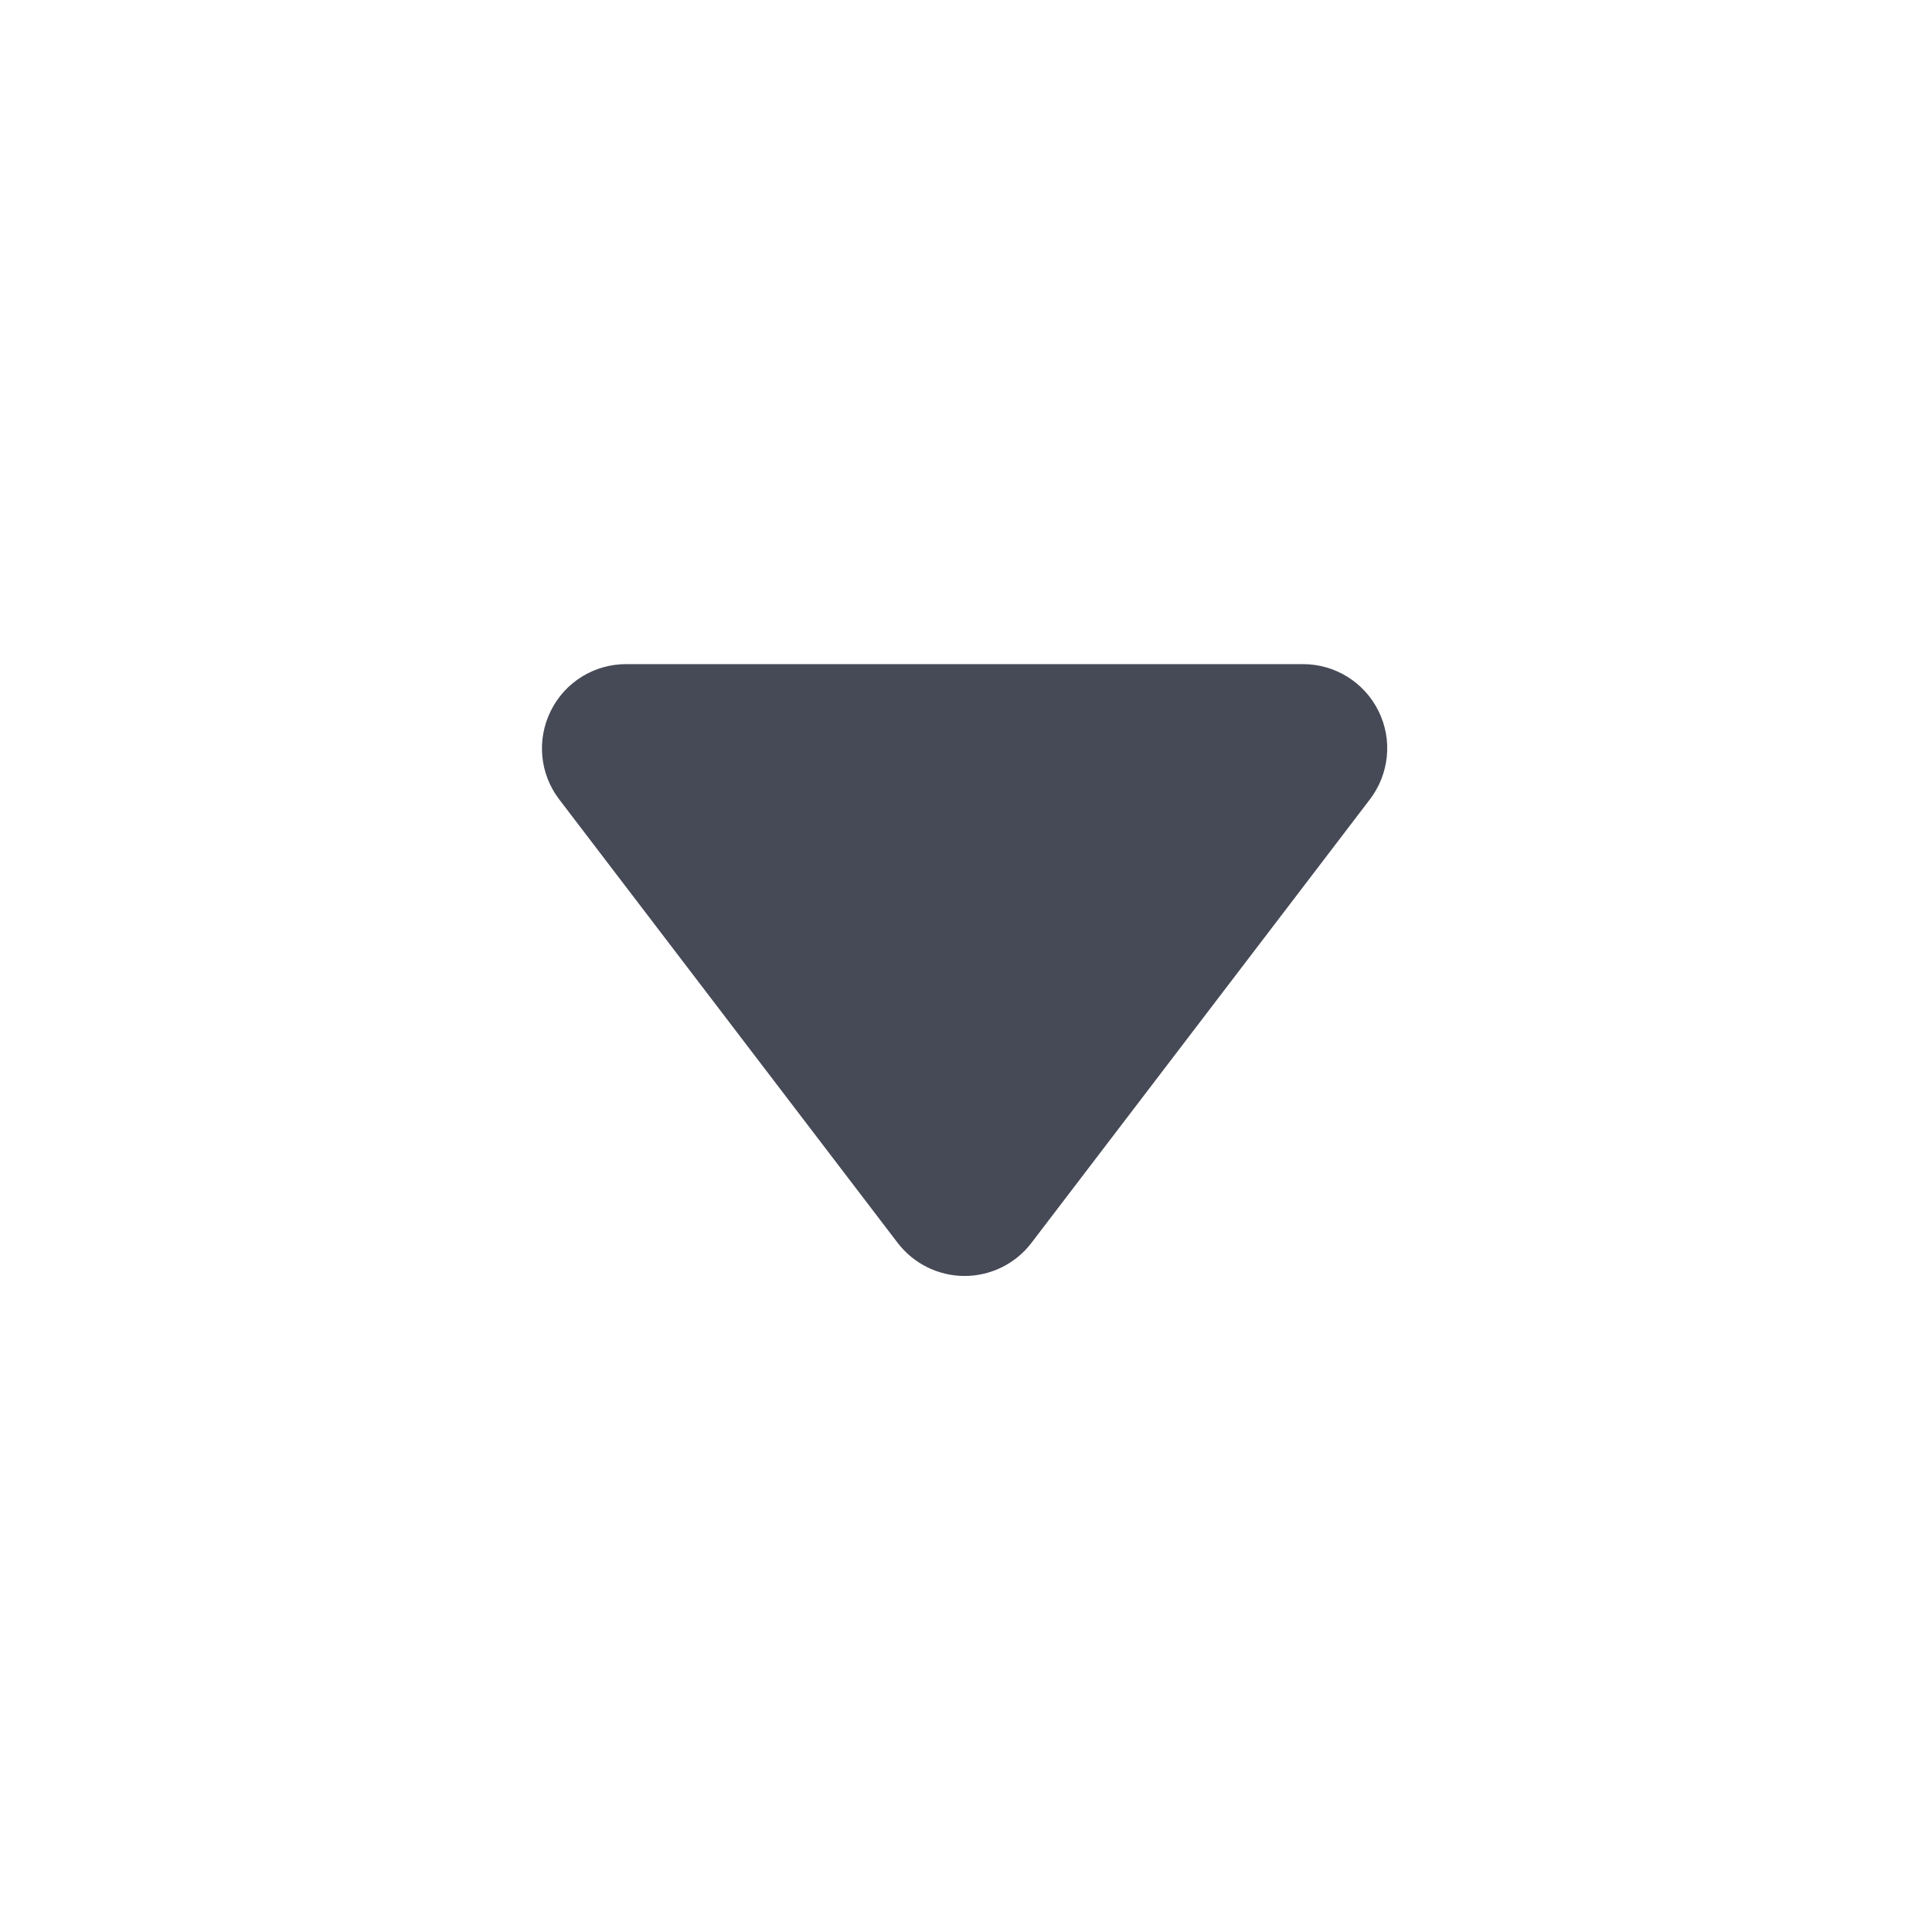 <?xml version="1.0" encoding="UTF-8"?>
<svg width="16px" height="16px" viewBox="0 0 16 16" version="1.1" xmlns="http://www.w3.org/2000/svg" xmlns:xlink="http://www.w3.org/1999/xlink">
    <title>shape_1</title>
    <g id="页面-1" stroke="none" stroke-width="1" fill="none" fill-rule="evenodd">
        <g id="文件" transform="translate(-164, -327)" fill-rule="nonzero">
            <g id="编组-5" transform="translate(164, 327)">
                <g id="下箭头" transform="translate(8, 8) rotate(-360) translate(-8, -8) ">
                    <rect id="矩形" fill="#000000" opacity="0" x="0" y="0" width="16" height="16"></rect>
                    <path d="M11.345,6.62 C11.506,6.409 11.534,6.125 11.416,5.888 C11.298,5.65 11.056,5.5 10.791,5.5 L5.185,5.5 C4.92,5.5 4.678,5.65 4.561,5.888 C4.443,6.126 4.47,6.409 4.631,6.62 L7.434,10.293 C7.566,10.465 7.771,10.567 7.988,10.567 C8.206,10.567 8.411,10.465 8.542,10.293 L11.345,6.62 Z" id="路径" fill="#464956"></path>
                </g>
            </g>
        </g>
    </g>
</svg>